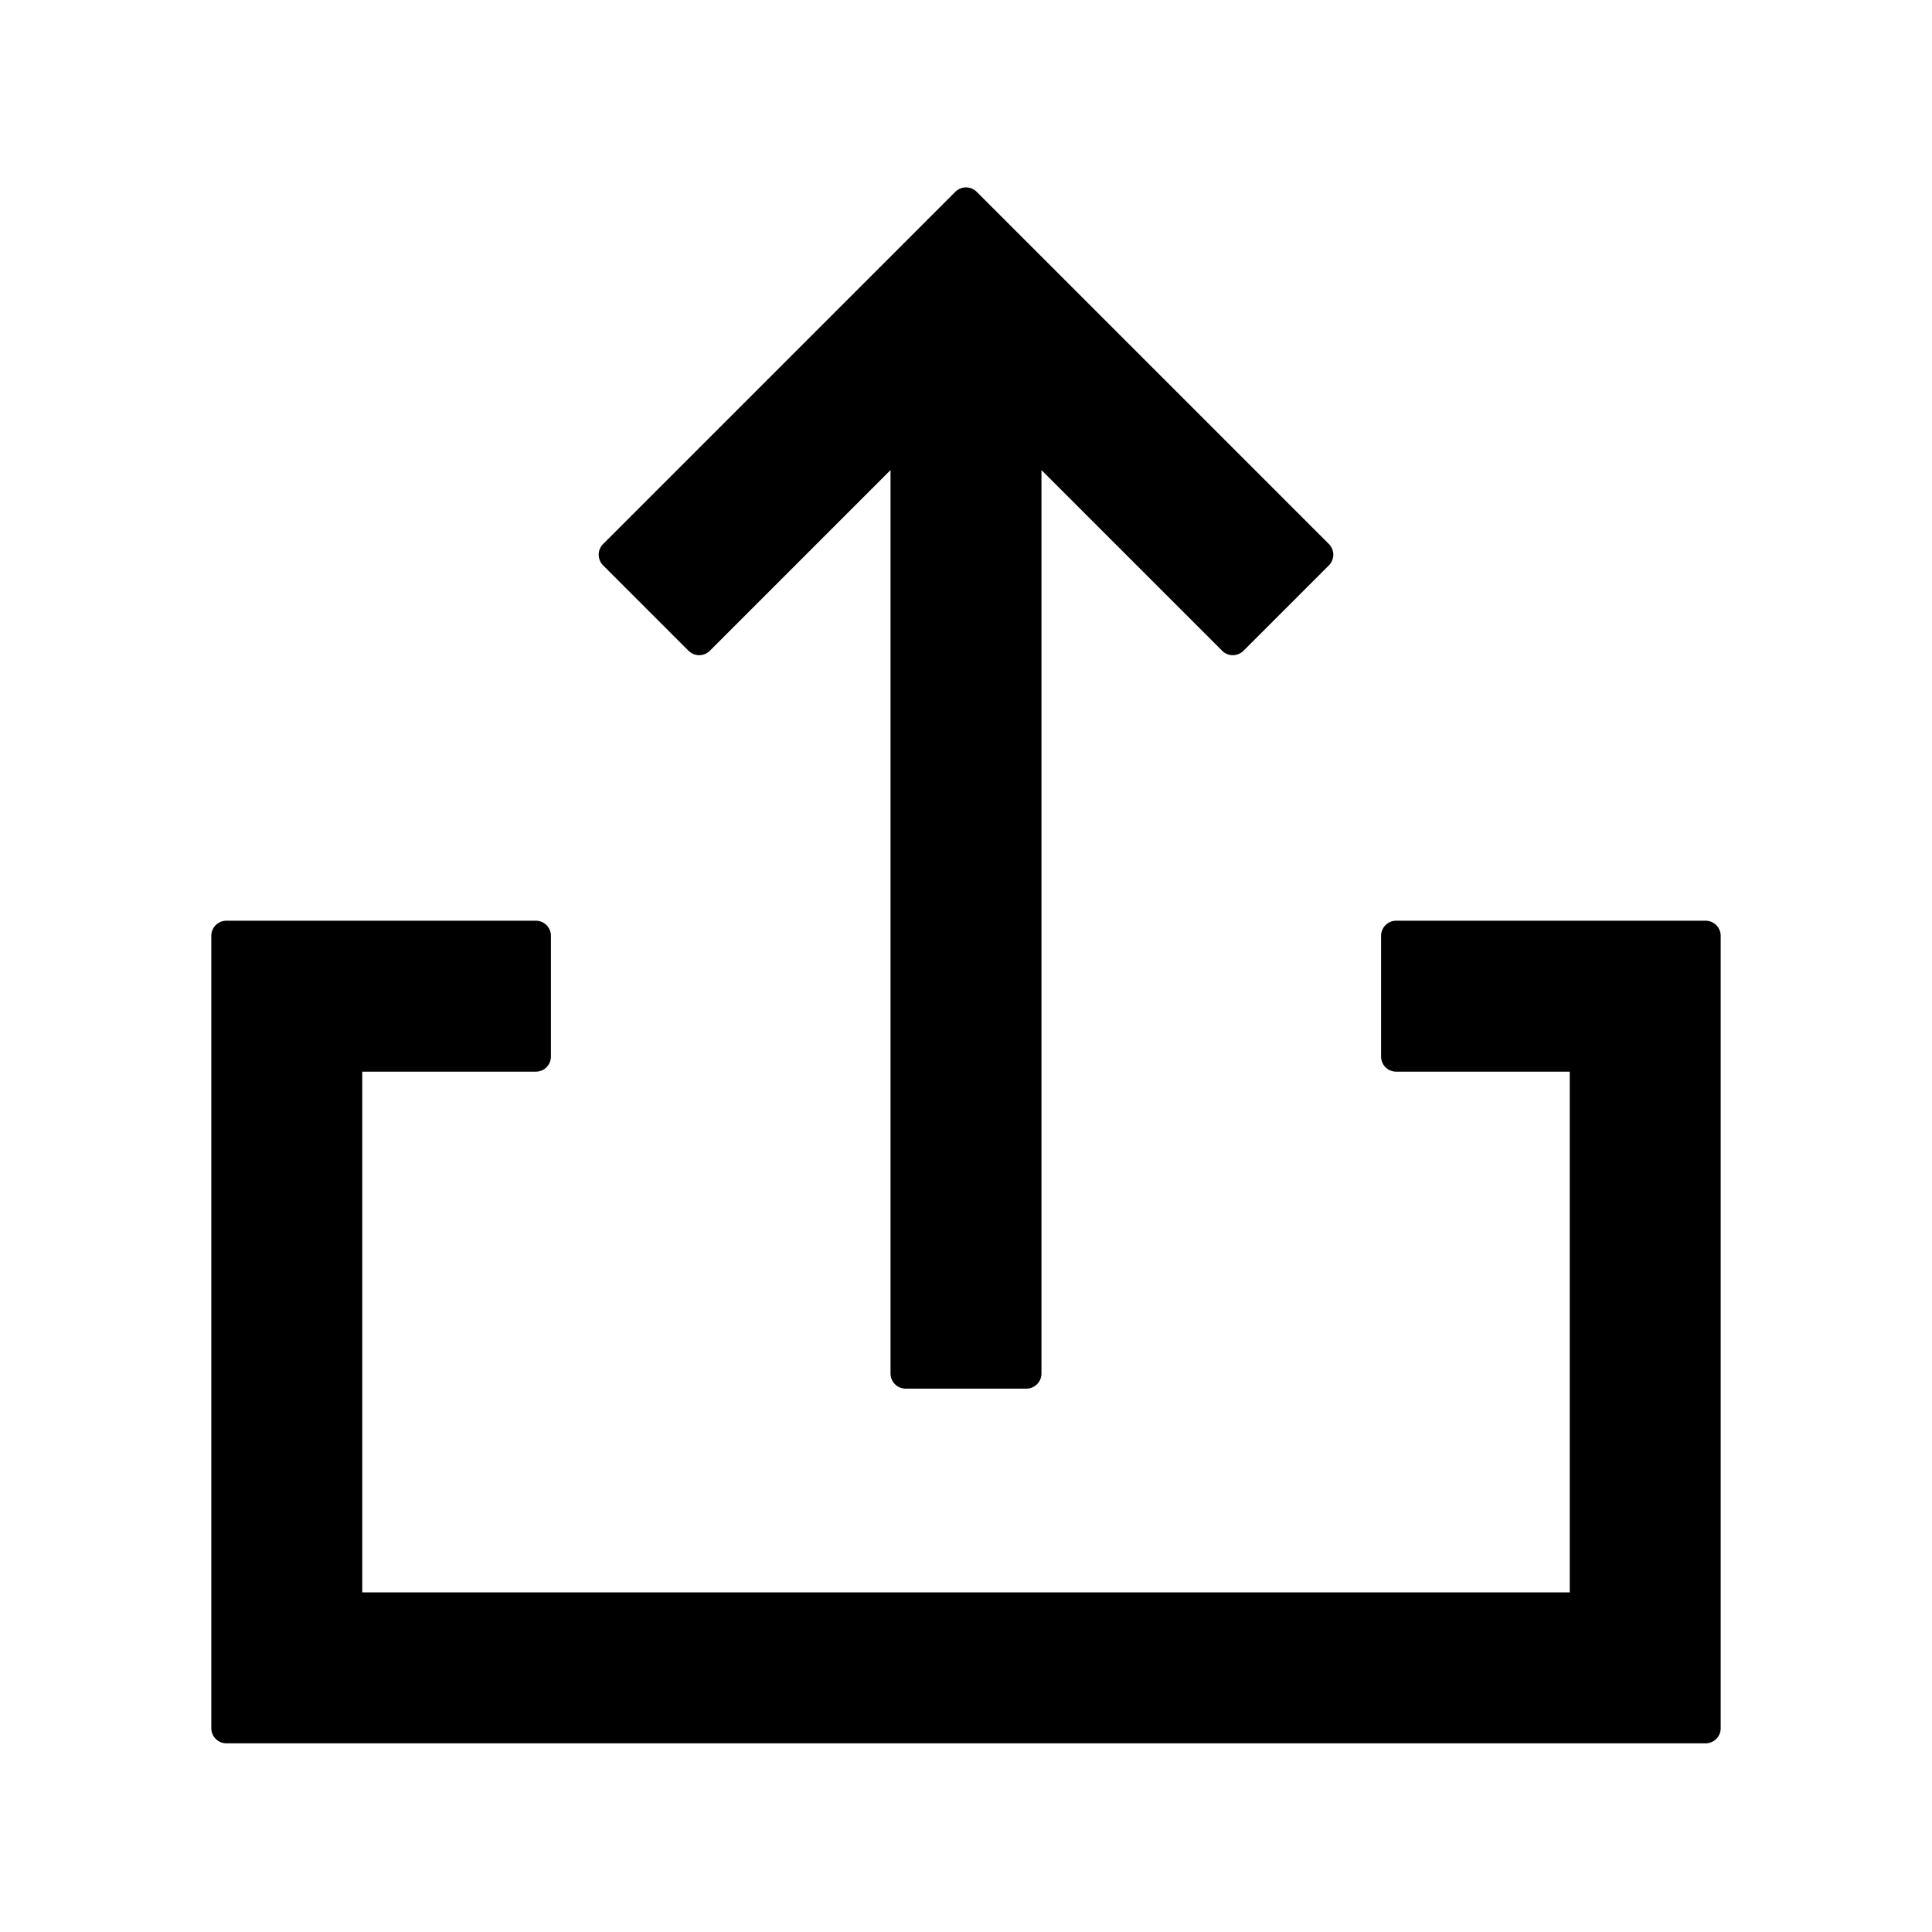 <svg xmlns="http://www.w3.org/2000/svg" viewBox="0 0 1024 1024" version="1.1"><path d="M284 488a8 8 0 0 1 8 8v64a8 8 0 0 1-8 8H192v276h640V568h-92a8 8 0 0 1-8-8v-64a8 8 0 0 1 8-8h164a8 8 0 0 1 8 8v420a8 8 0 0 1-8 8H120a8 8 0 0 1-8-8V496a8 8 0 0 1 8-8h164zM517.656 101.666l186.678 186.678a8 8 0 0 1 0 11.312l-45.256 45.256a8 8 0 0 1-11.314 0L552 249.148V728a8 8 0 0 1-8 8h-64a8 8 0 0 1-8-8V249.146l-95.764 95.766a8 8 0 0 1-11.314 0l-45.256-45.256a8 8 0 0 1 0-11.312l186.678-186.678a8 8 0 0 1 11.312 0z" p-id="12295"></path></svg>